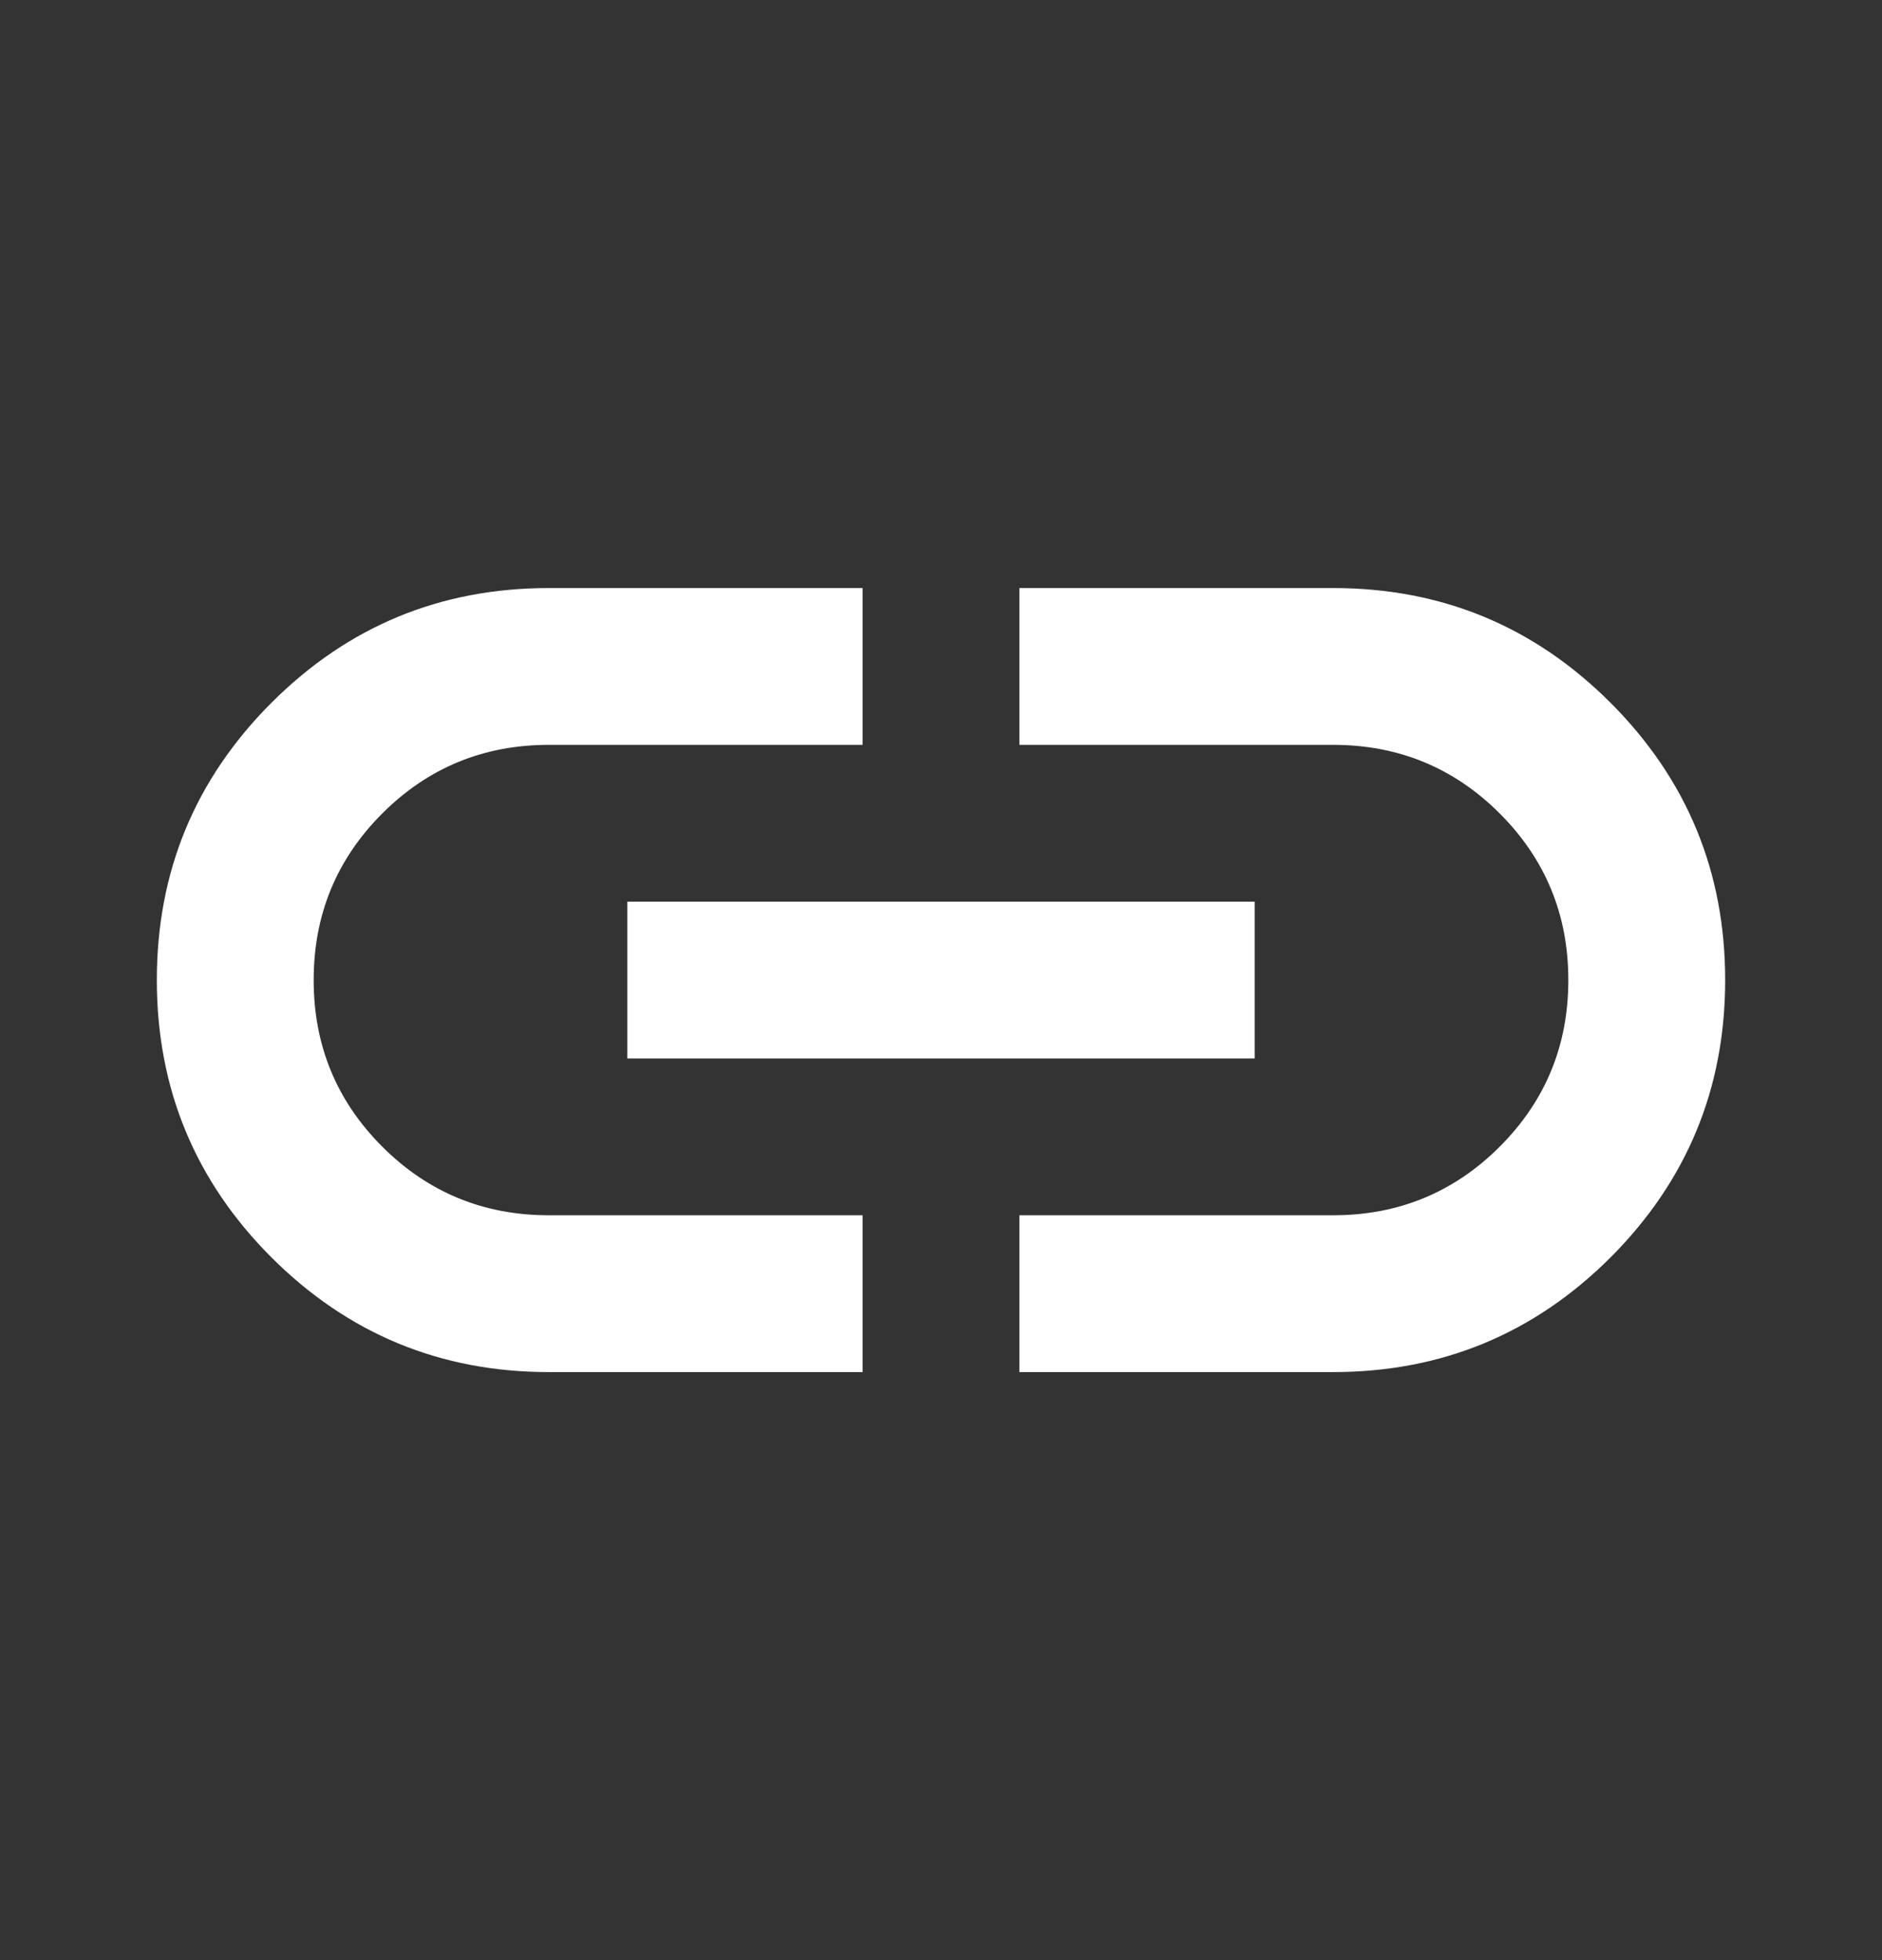 <svg width="24" height="25" viewBox="0 0 24 25" fill="none" xmlns="http://www.w3.org/2000/svg">
<rect x="0" y="0" width="24" height="25" fill="#333333" stroke="none"/>
<path d="M11 17.5H7C5.617 17.5 4.438 17.012 3.462 16.038C2.487 15.062 2 13.883 2 12.5C2 11.117 2.487 9.938 3.462 8.963C4.438 7.987 5.617 7.5 7 7.5H11V9.5H7C6.167 9.5 5.458 9.792 4.875 10.375C4.292 10.958 4 11.667 4 12.5C4 13.333 4.292 14.042 4.875 14.625C5.458 15.208 6.167 15.5 7 15.5H11V17.5ZM8 13.5V11.5H16V13.5H8ZM13 17.5V15.5H17C17.833 15.5 18.542 15.208 19.125 14.625C19.708 14.042 20 13.333 20 12.5C20 11.667 19.708 10.958 19.125 10.375C18.542 9.792 17.833 9.5 17 9.5H13V7.5H17C18.383 7.5 19.562 7.987 20.538 8.963C21.512 9.938 22 11.117 22 12.5C22 13.883 21.512 15.062 20.538 16.038C19.562 17.012 18.383 17.5 17 17.5H13Z" fill="white"/>
</svg>
